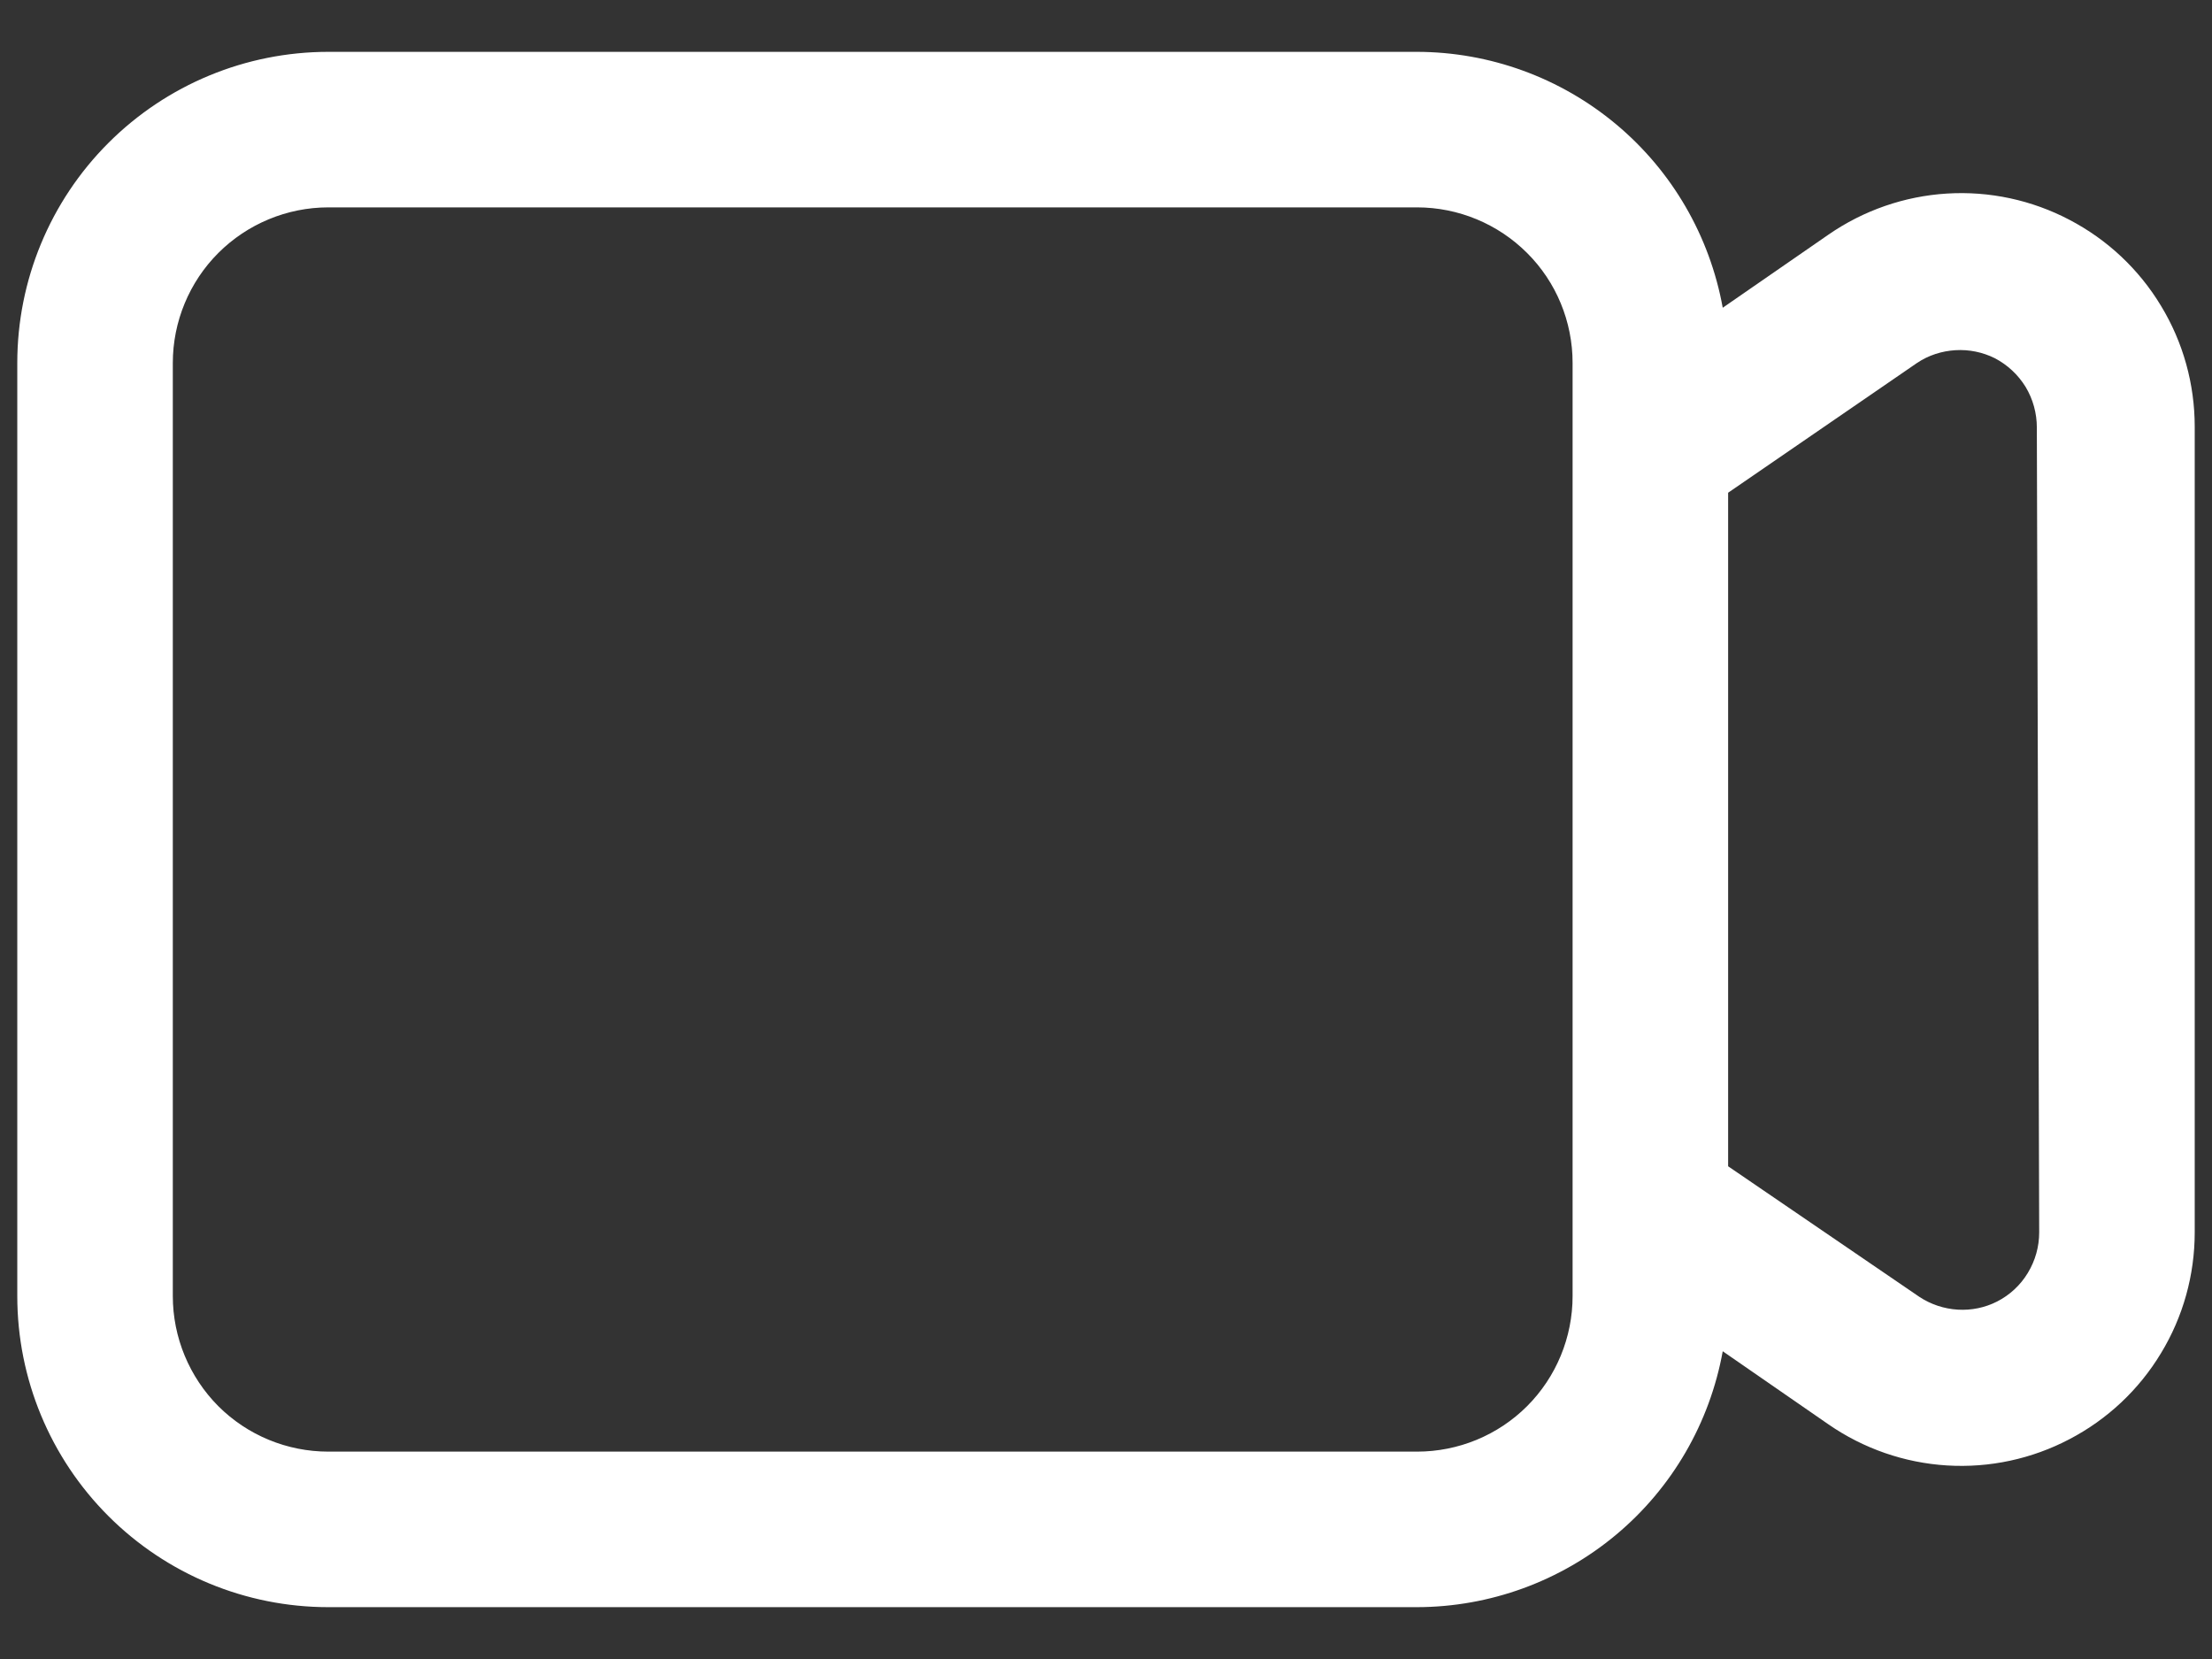 <svg width="16" height="12" viewBox="0 0 16 12" fill="none" xmlns="http://www.w3.org/2000/svg">
<rect x="0" y="0" width="16" height="12" fill="#333333" stroke="none"/>
<path d="M14.969 1.59C14.697 1.447 14.39 1.381 14.083 1.4C13.775 1.419 13.479 1.522 13.226 1.697L12.461 2.226C12.367 1.707 12.095 1.238 11.691 0.9C11.287 0.562 10.777 0.376 10.25 0.375H2.375C1.778 0.375 1.206 0.612 0.784 1.034C0.362 1.456 0.125 2.028 0.125 2.625V9.375C0.125 9.972 0.362 10.544 0.784 10.966C1.206 11.388 1.778 11.625 2.375 11.625H10.25C10.777 11.624 11.287 11.438 11.691 11.1C12.095 10.762 12.367 10.293 12.461 9.774L13.226 10.303C13.479 10.478 13.775 10.581 14.083 10.6C14.39 10.619 14.697 10.553 14.969 10.41C15.243 10.267 15.472 10.052 15.631 9.788C15.791 9.525 15.875 9.222 15.875 8.914V3.086C15.875 2.778 15.791 2.475 15.631 2.212C15.472 1.948 15.243 1.733 14.969 1.59ZM11.375 9.375C11.375 9.673 11.257 9.96 11.046 10.171C10.835 10.382 10.548 10.5 10.25 10.5H2.375C2.077 10.5 1.79 10.382 1.579 10.171C1.369 9.96 1.25 9.673 1.25 9.375V2.625C1.25 2.327 1.369 2.04 1.579 1.83C1.79 1.619 2.077 1.5 2.375 1.5H10.25C10.548 1.5 10.835 1.619 11.046 1.83C11.257 2.04 11.375 2.327 11.375 2.625V9.375ZM14.75 8.914C14.75 9.017 14.722 9.118 14.668 9.207C14.615 9.295 14.538 9.367 14.446 9.414C14.358 9.459 14.259 9.479 14.161 9.473C14.062 9.467 13.966 9.435 13.884 9.381L12.5 8.436V3.564L13.867 2.625C13.949 2.57 14.045 2.539 14.144 2.533C14.242 2.527 14.341 2.547 14.429 2.591C14.521 2.639 14.598 2.711 14.652 2.799C14.705 2.887 14.733 2.989 14.733 3.092L14.75 8.914Z" fill="white"/>
</svg>
